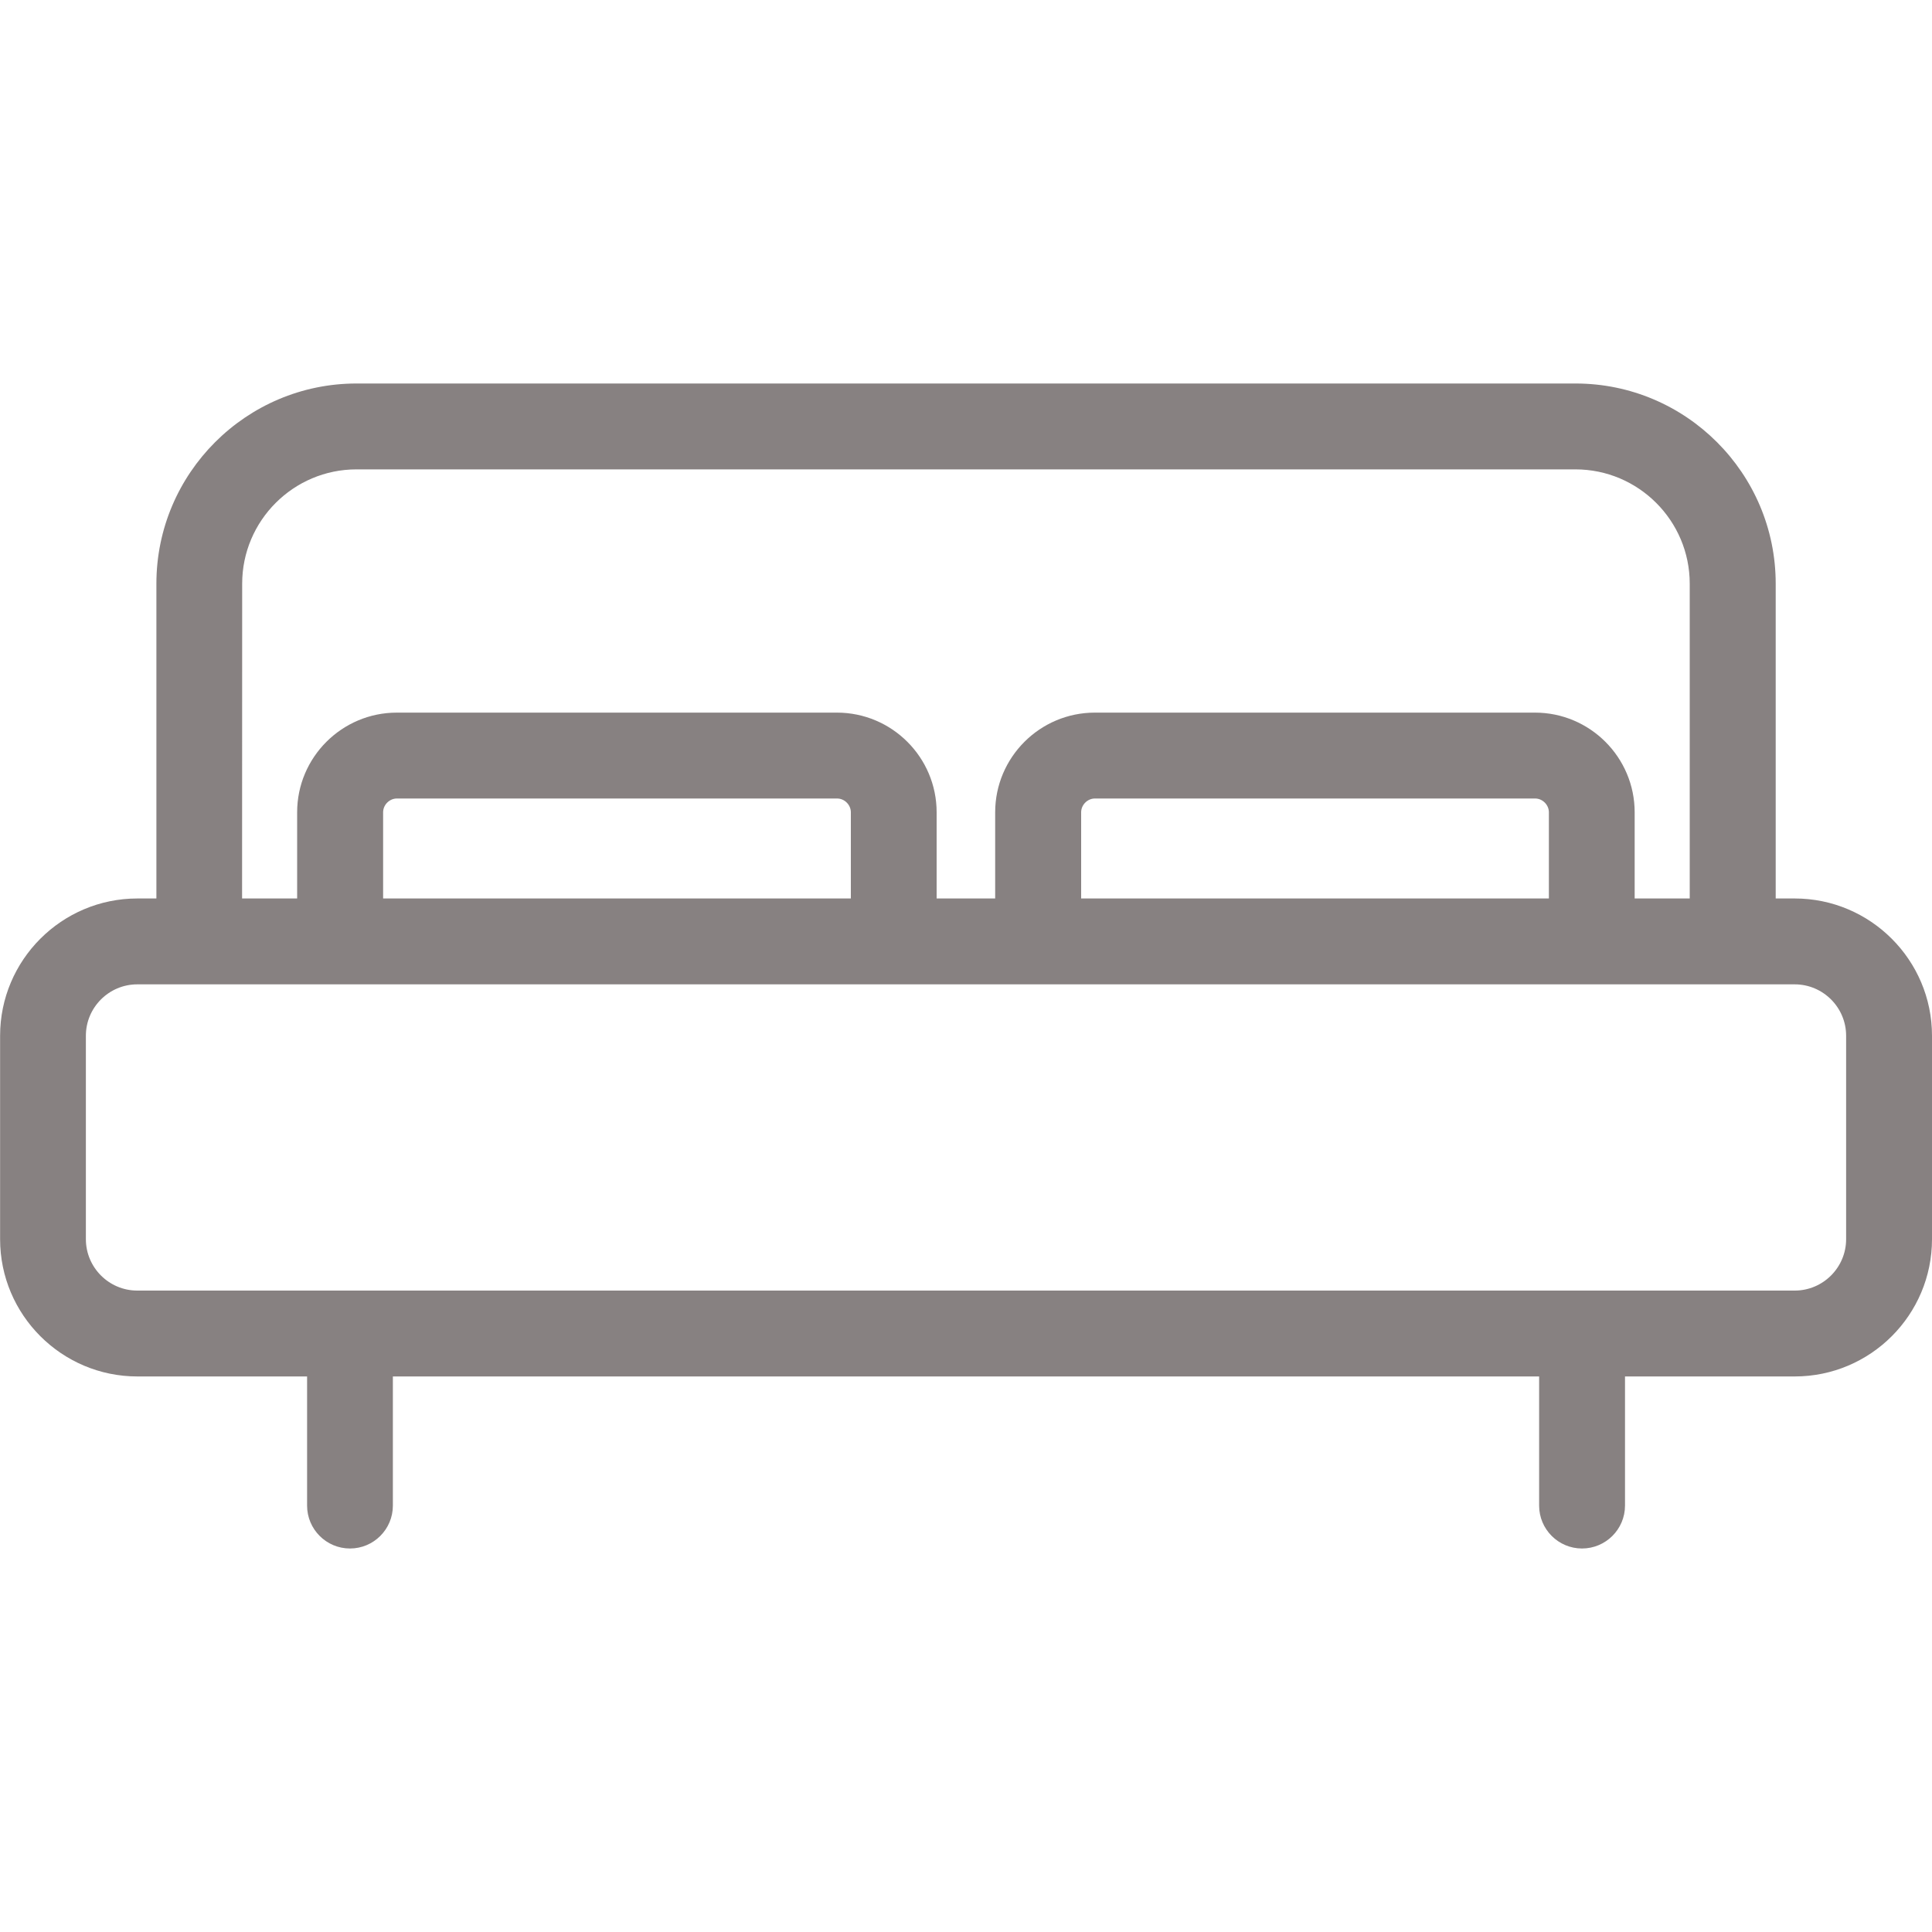 <svg fill="none" height="20" viewBox="0 0 20 20" width="20" xmlns="http://www.w3.org/2000/svg" xmlns:xlink="http://www.w3.org/1999/xlink"><clipPath id="a"><path d="m0 0h20v20h-20z"/></clipPath><g clip-path="url(#a)"><path d="m18.579 9.301h-.197v-3.259c0-1.143-.93-2.072-2.072-2.072h-12.619c-1.143 0-2.072.93-2.072 2.072v3.259h-.197c-.784 0-1.421.638-1.421 1.421v2.106c0 .784.638 1.421 1.421 1.421h1.757v1.337c0 .245.199.444.444.444s.444-.199.444-.444v-1.337h11.866v1.337c0 .245.199.444.444.444.245 0 .445-.199.445-.444v-1.337h1.757c.784 0 1.421-.637 1.421-1.421v-2.106c-0-.784-.638-1.421-1.421-1.421zm-16.072-3.259c0-.652.531-1.183 1.183-1.183h12.619c.652 0 1.183.531 1.183 1.183v3.259h-.57v-.892c0-.569-.463-1.032-1.032-1.032h-4.556c-.569 0-1.032.463-1.032 1.032v.892h-.606v-.892c0-.569-.463-1.032-1.032-1.032h-4.556c-.569 0-1.032.463-1.032 1.032v.892h-.57zm8.685 3.259v-.892c0-.078.066-.143.143-.143h4.556c.078 0 .143.066.143.143v.892zm-7.226 0v-.892c0-.078.066-.143.143-.143h4.556c.078 0 .143.066.143.143v.892zm15.145 3.527c0 .293-.239.532-.532.532h-17.158c-.293 0-.532-.239-.532-.532v-2.106c0-.293.239-.532.532-.532h17.158c.293 0 .532.239.532.532z" fill="#878181"/></g></svg>